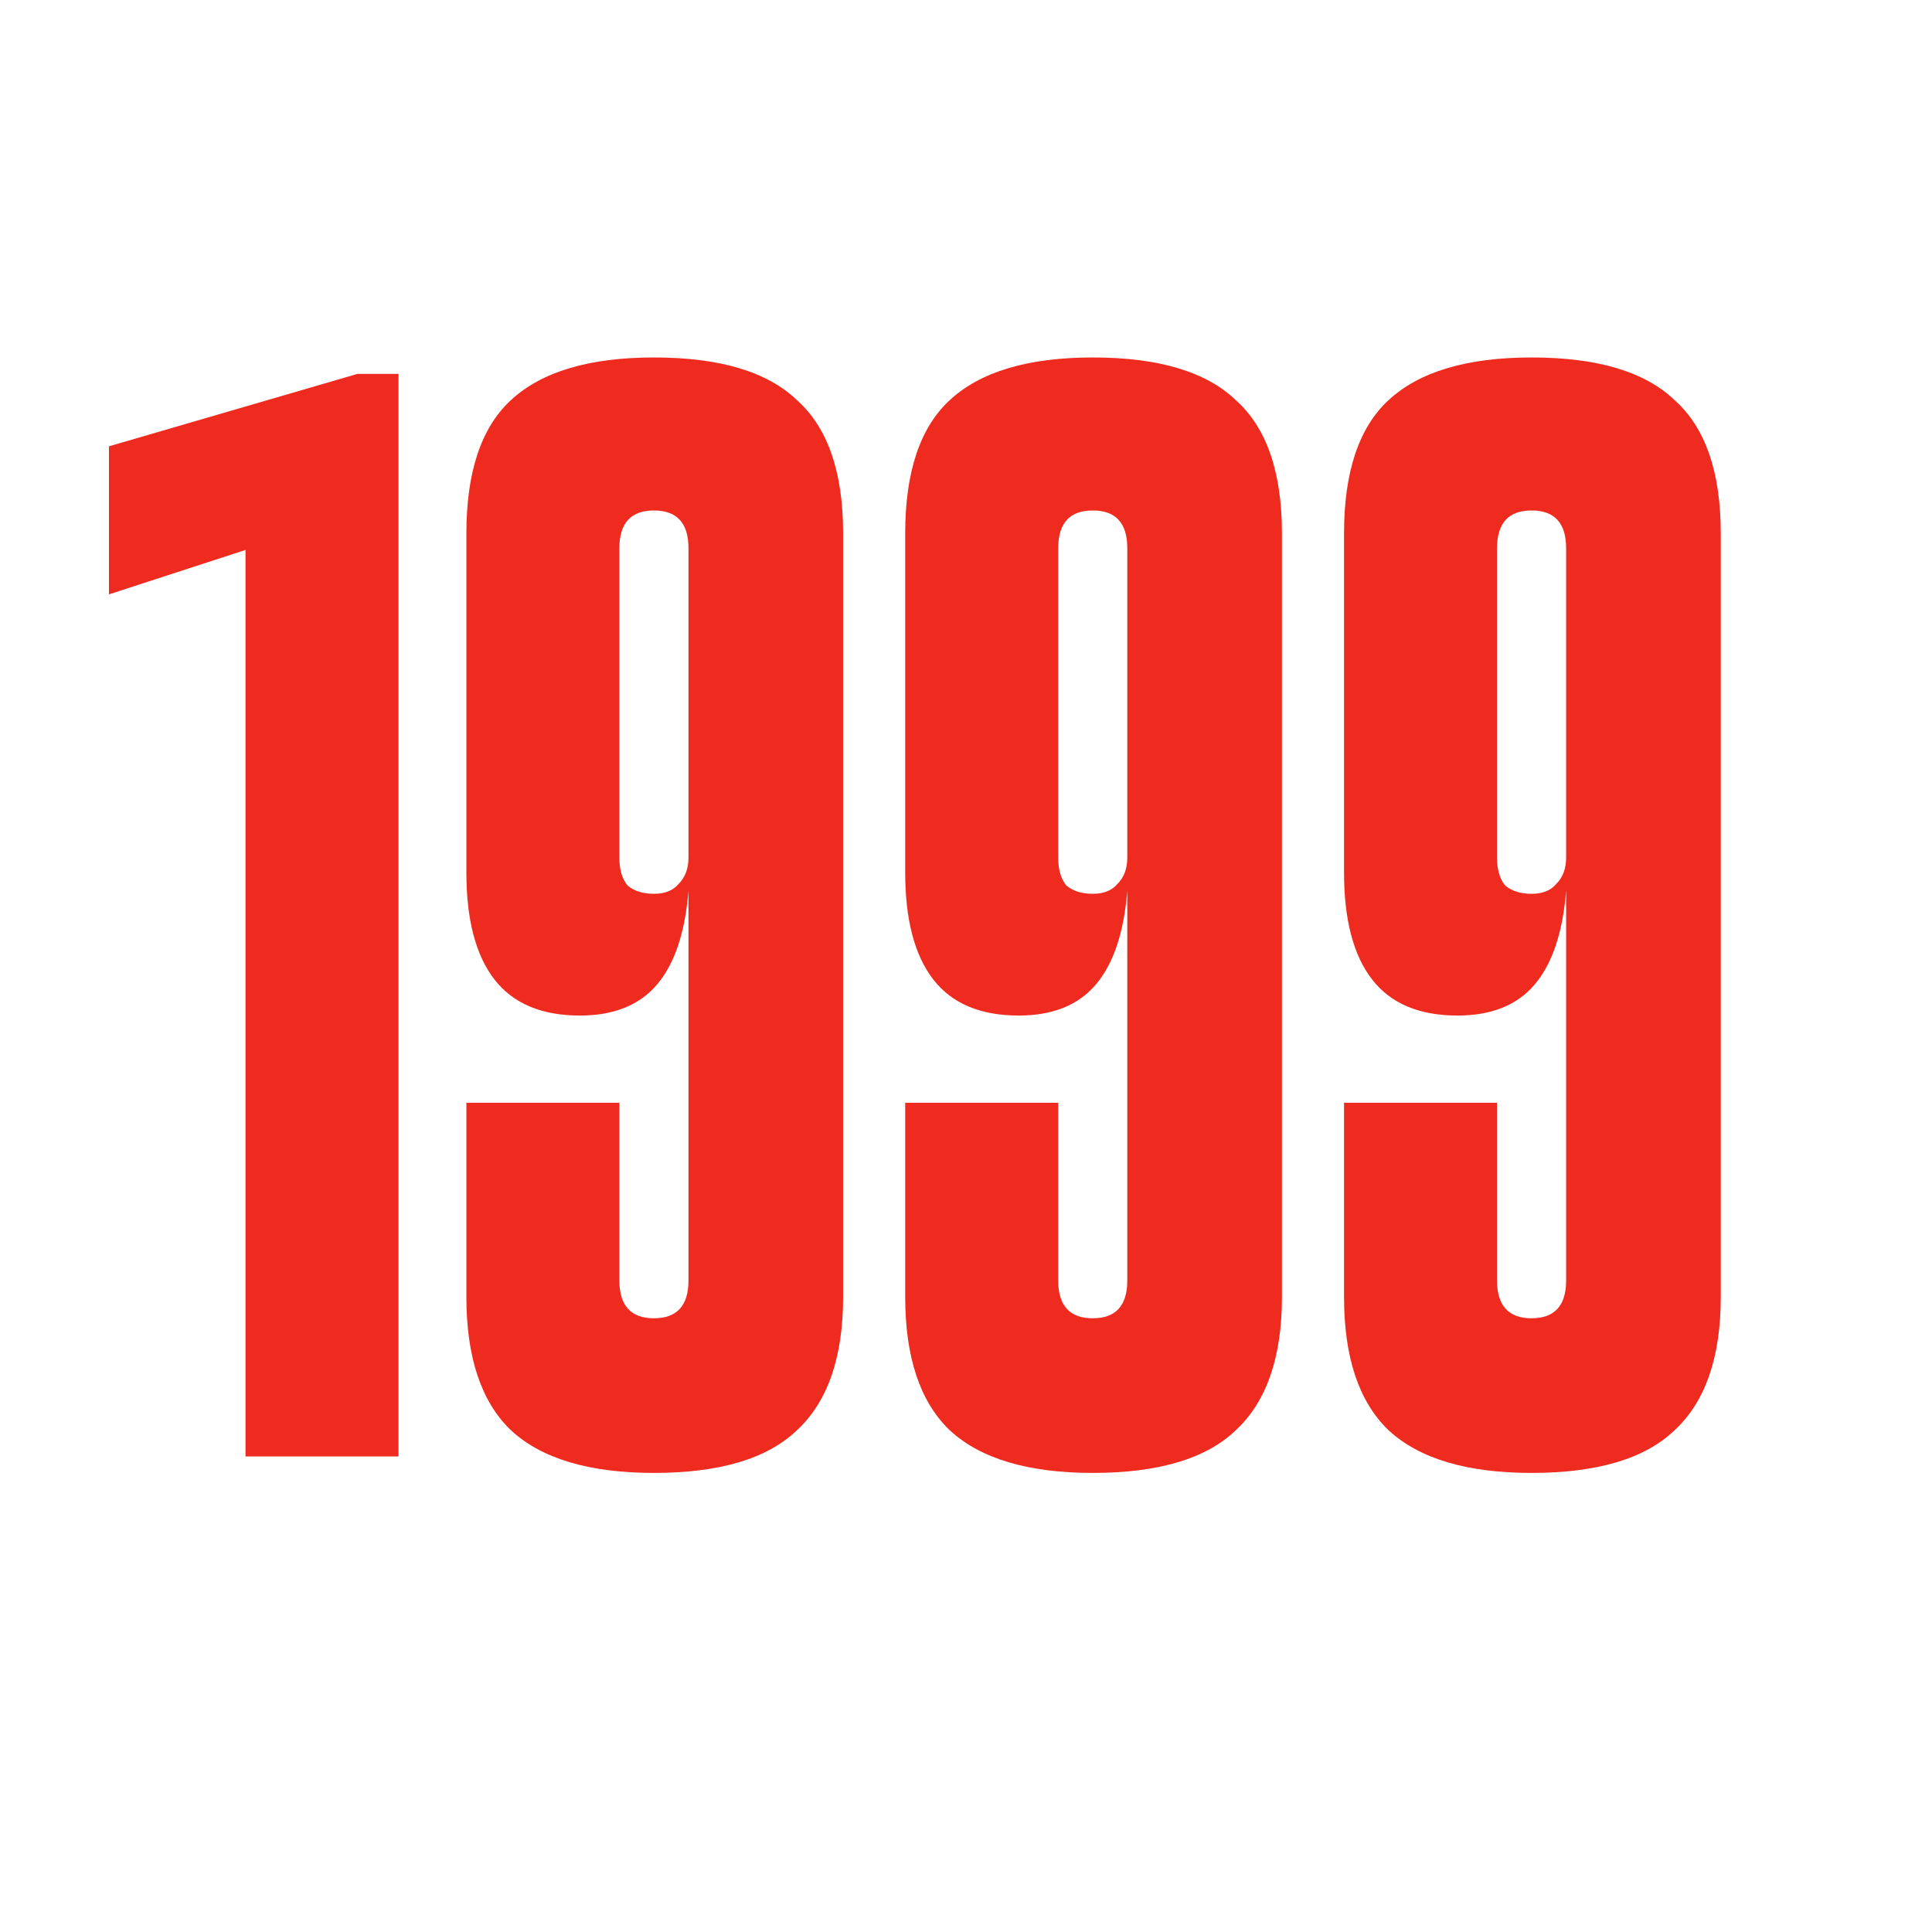 <svg width="390" height="388" viewBox="0 0 390 388" fill="none" xmlns="http://www.w3.org/2000/svg">
<g clip-path="url(#clip0_76_12)">
<path d="M21.993 119.98V90.091L72.14 75.478H80.442V294H49.557V111.013L21.993 119.98ZM132.004 297.321C118.941 297.321 109.31 294.443 103.111 288.686C97.133 282.93 94.144 273.963 94.144 261.786V222.598H125.029V258.465C125.029 263.557 127.354 266.104 132.004 266.104C136.653 266.104 138.978 263.557 138.978 258.465V179.758C138.313 188.171 136.21 194.481 132.668 198.687C129.125 202.894 123.922 204.997 117.059 204.997C109.31 204.997 103.554 202.562 99.79 197.691C96.026 192.82 94.144 185.625 94.144 176.104V107.692C94.144 95.293 97.133 86.327 103.111 80.792C109.31 75.035 118.941 72.157 132.004 72.157C145.288 72.157 154.918 75.035 160.896 80.792C167.095 86.327 170.195 95.293 170.195 107.692V261.786C170.195 273.963 167.095 282.93 160.896 288.686C154.918 294.443 145.288 297.321 132.004 297.321ZM125.029 173.116C125.029 175.551 125.583 177.433 126.69 178.761C128.018 179.868 129.79 180.422 132.004 180.422C134.218 180.422 135.878 179.758 136.985 178.429C138.313 177.101 138.978 175.33 138.978 173.116V110.681C138.978 105.589 136.653 103.042 132.004 103.042C127.354 103.042 125.029 105.589 125.029 110.681V173.116ZM220.586 297.321C207.524 297.321 197.893 294.443 191.694 288.686C185.716 282.93 182.727 273.963 182.727 261.786V222.598H213.612V258.465C213.612 263.557 215.937 266.104 220.586 266.104C225.236 266.104 227.56 263.557 227.56 258.465V179.758C226.896 188.171 224.793 194.481 221.25 198.687C217.708 202.894 212.505 204.997 205.642 204.997C197.893 204.997 192.136 202.562 188.373 197.691C184.609 192.82 182.727 185.625 182.727 176.104V107.692C182.727 95.293 185.716 86.327 191.694 80.792C197.893 75.035 207.524 72.157 220.586 72.157C233.87 72.157 243.501 75.035 249.479 80.792C255.678 86.327 258.778 95.293 258.778 107.692V261.786C258.778 273.963 255.678 282.93 249.479 288.686C243.501 294.443 233.87 297.321 220.586 297.321ZM213.612 173.116C213.612 175.551 214.166 177.433 215.273 178.761C216.601 179.868 218.372 180.422 220.586 180.422C222.8 180.422 224.461 179.758 225.568 178.429C226.896 177.101 227.56 175.33 227.56 173.116V110.681C227.56 105.589 225.236 103.042 220.586 103.042C215.937 103.042 213.612 105.589 213.612 110.681V173.116ZM309.169 297.321C296.106 297.321 286.475 294.443 280.276 288.686C274.298 282.93 271.31 273.963 271.31 261.786V222.598H302.195V258.465C302.195 263.557 304.52 266.104 309.169 266.104C313.818 266.104 316.143 263.557 316.143 258.465V179.758C315.479 188.171 313.376 194.481 309.833 198.687C306.291 202.894 301.088 204.997 294.224 204.997C286.475 204.997 280.719 202.562 276.955 197.691C273.191 192.82 271.31 185.625 271.31 176.104V107.692C271.31 95.293 274.298 86.327 280.276 80.792C286.475 75.035 296.106 72.157 309.169 72.157C322.453 72.157 332.084 75.035 338.062 80.792C344.261 86.327 347.36 95.293 347.36 107.692V261.786C347.36 273.963 344.261 282.93 338.062 288.686C332.084 294.443 322.453 297.321 309.169 297.321ZM302.195 173.116C302.195 175.551 302.748 177.433 303.855 178.761C305.184 179.868 306.955 180.422 309.169 180.422C311.383 180.422 313.043 179.758 314.15 178.429C315.479 177.101 316.143 175.33 316.143 173.116V110.681C316.143 105.589 313.818 103.042 309.169 103.042C304.52 103.042 302.195 105.589 302.195 110.681V173.116Z" fill="#EF2B20"/>
</g>
<defs>
<clipPath id="clip0_76_12">
<rect width="390" height="388" fill="white"/>
</clipPath>
</defs>
</svg>
